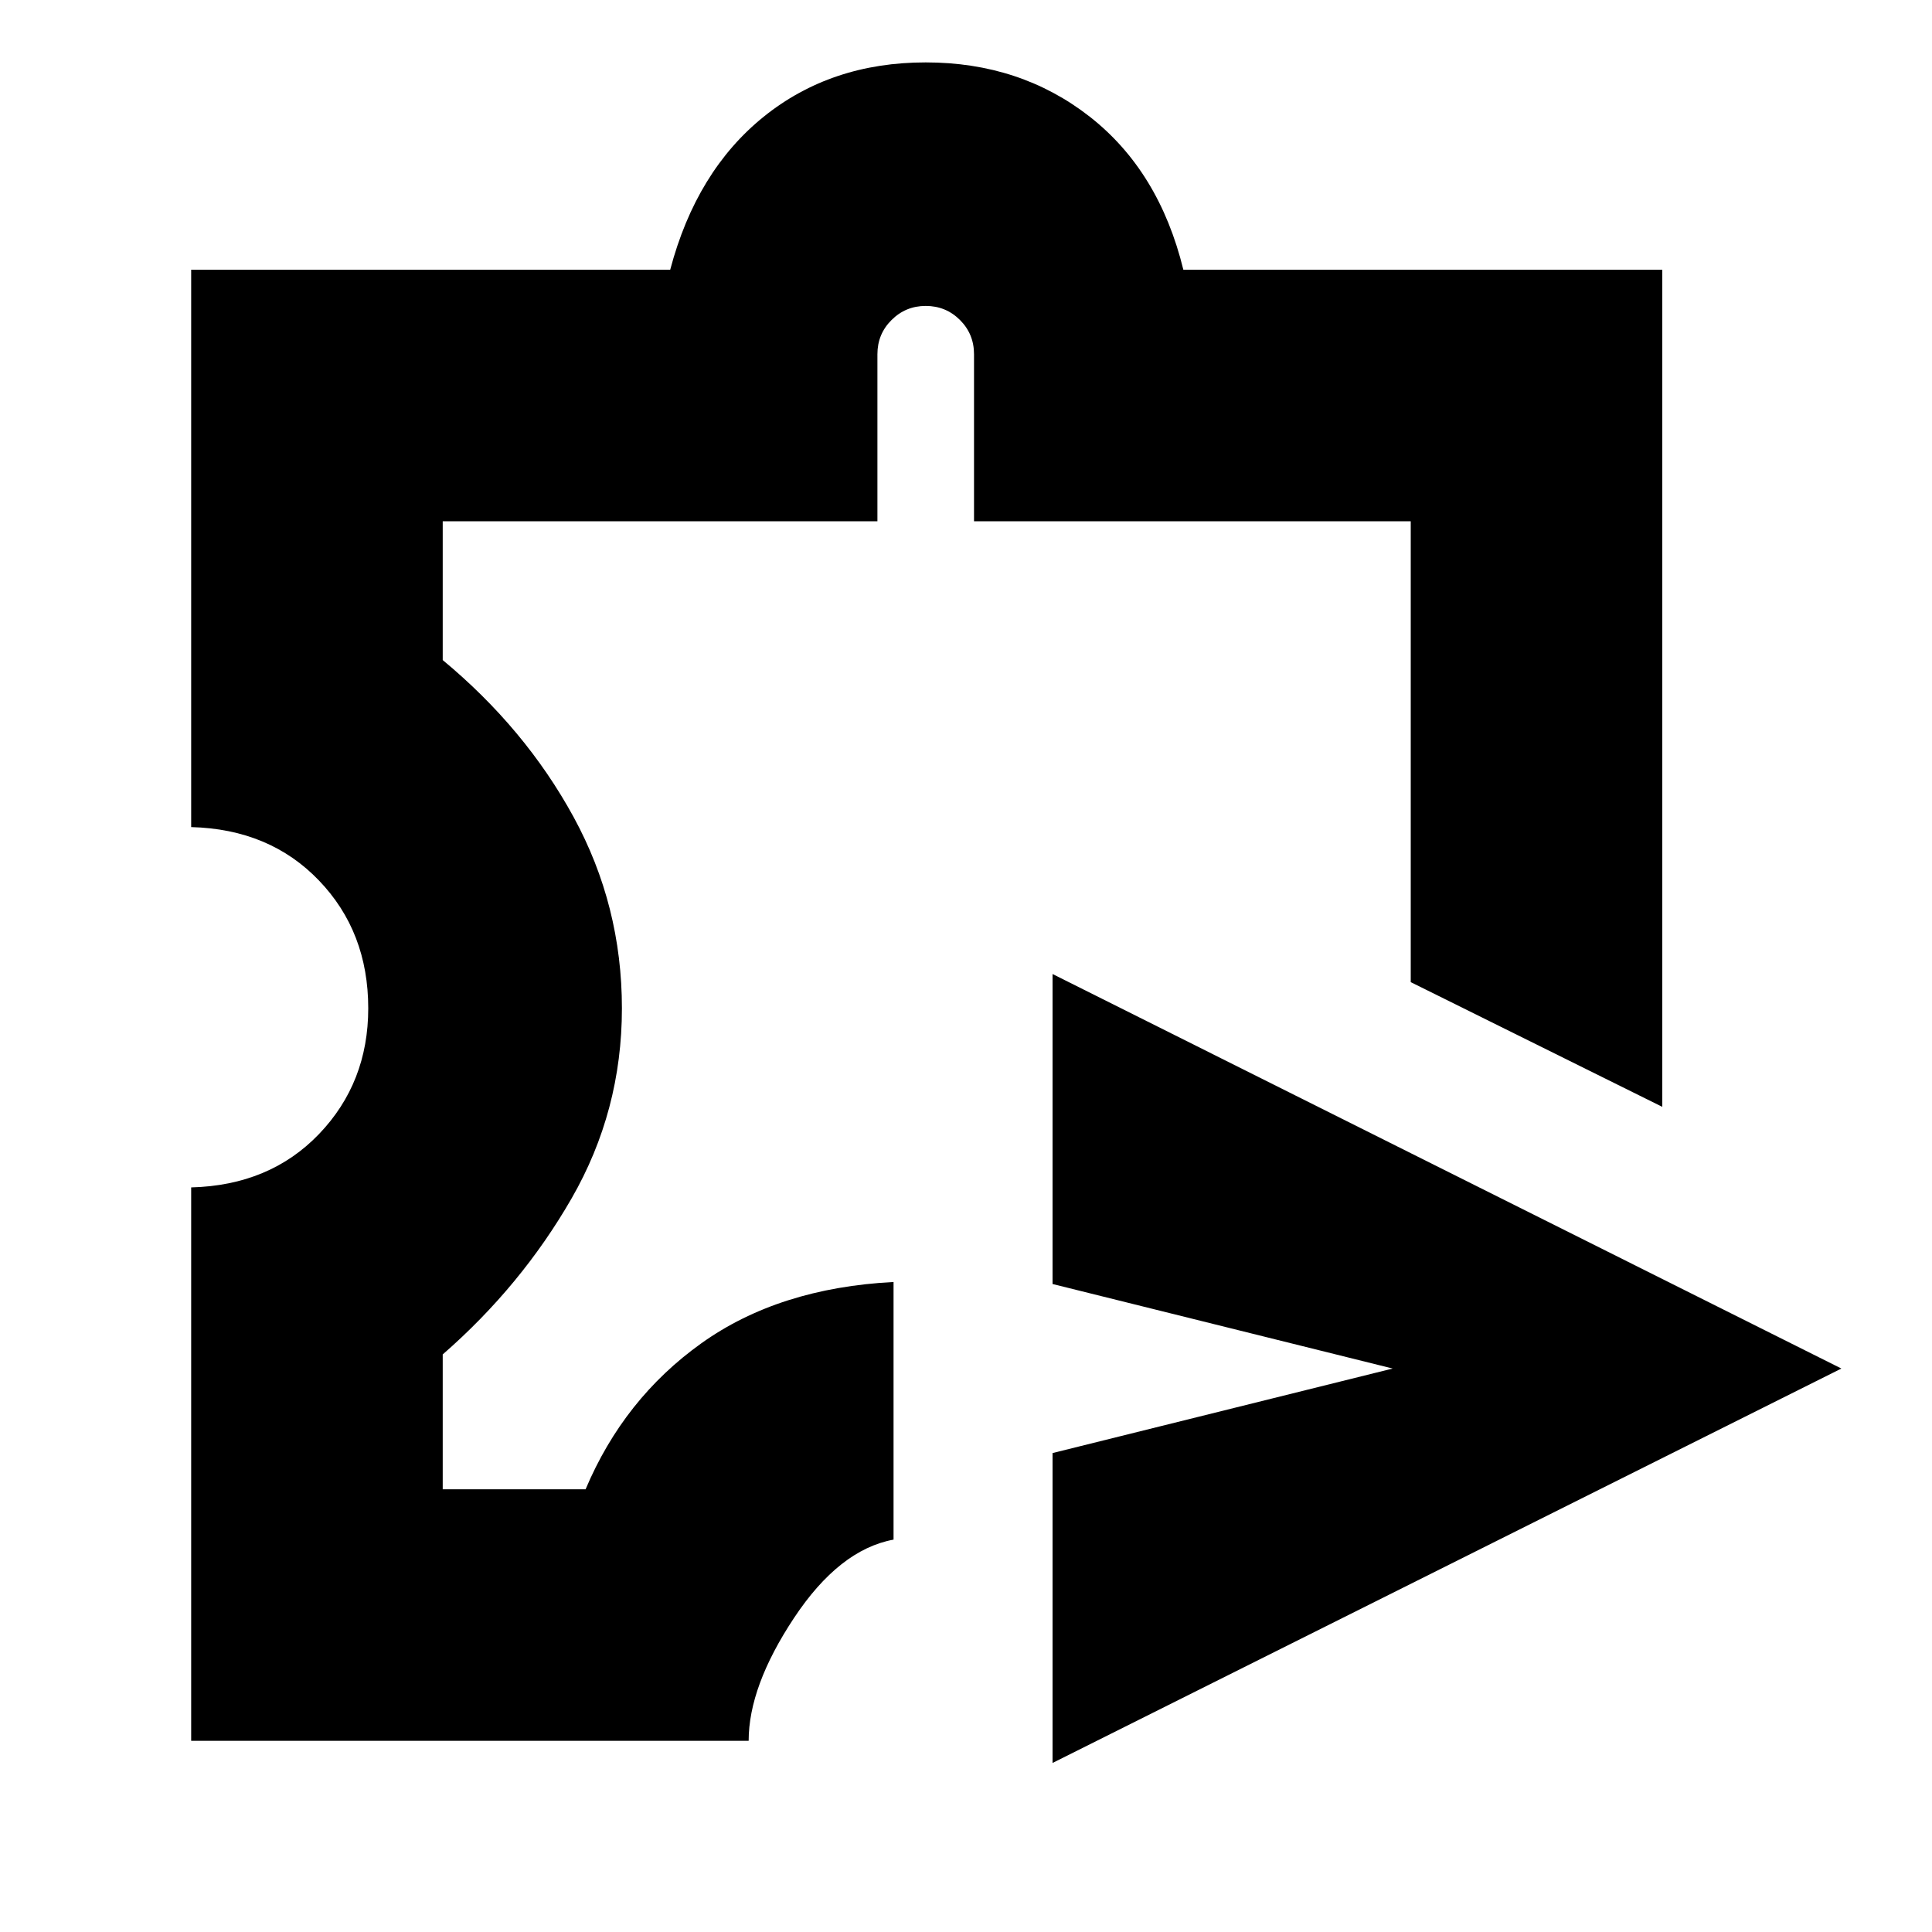 <svg xmlns="http://www.w3.org/2000/svg" height="20" width="20"><path d="M10.896 18.25v-3.208l3.521-.875-3.521-.875v-3.209l8.166 4.084Zm-3.146-.229H1.979v-5.729q.813-.021 1.323-.552.51-.532.51-1.302 0-.792-.51-1.323-.51-.532-1.323-.553v-5.77h4.959q.27-1.021.968-1.584.698-.562 1.677-.562.979 0 1.698.562.719.563.969 1.584h4.958v8.666l-2.604-1.291V5.396h-4.521V3.667q0-.209-.145-.354-.146-.146-.355-.146-.208 0-.354.146-.146.145-.146.354v1.729h-4.5v1.437q.855.709 1.355 1.625.5.917.5 1.98 0 1.062-.521 1.968-.521.906-1.334 1.615v1.396h1.479q.396-.938 1.198-1.511.802-.573 1.99-.635v2.667q-.562.104-1.031.812-.469.708-.469 1.271Zm1.854-8.75Z"/></svg>